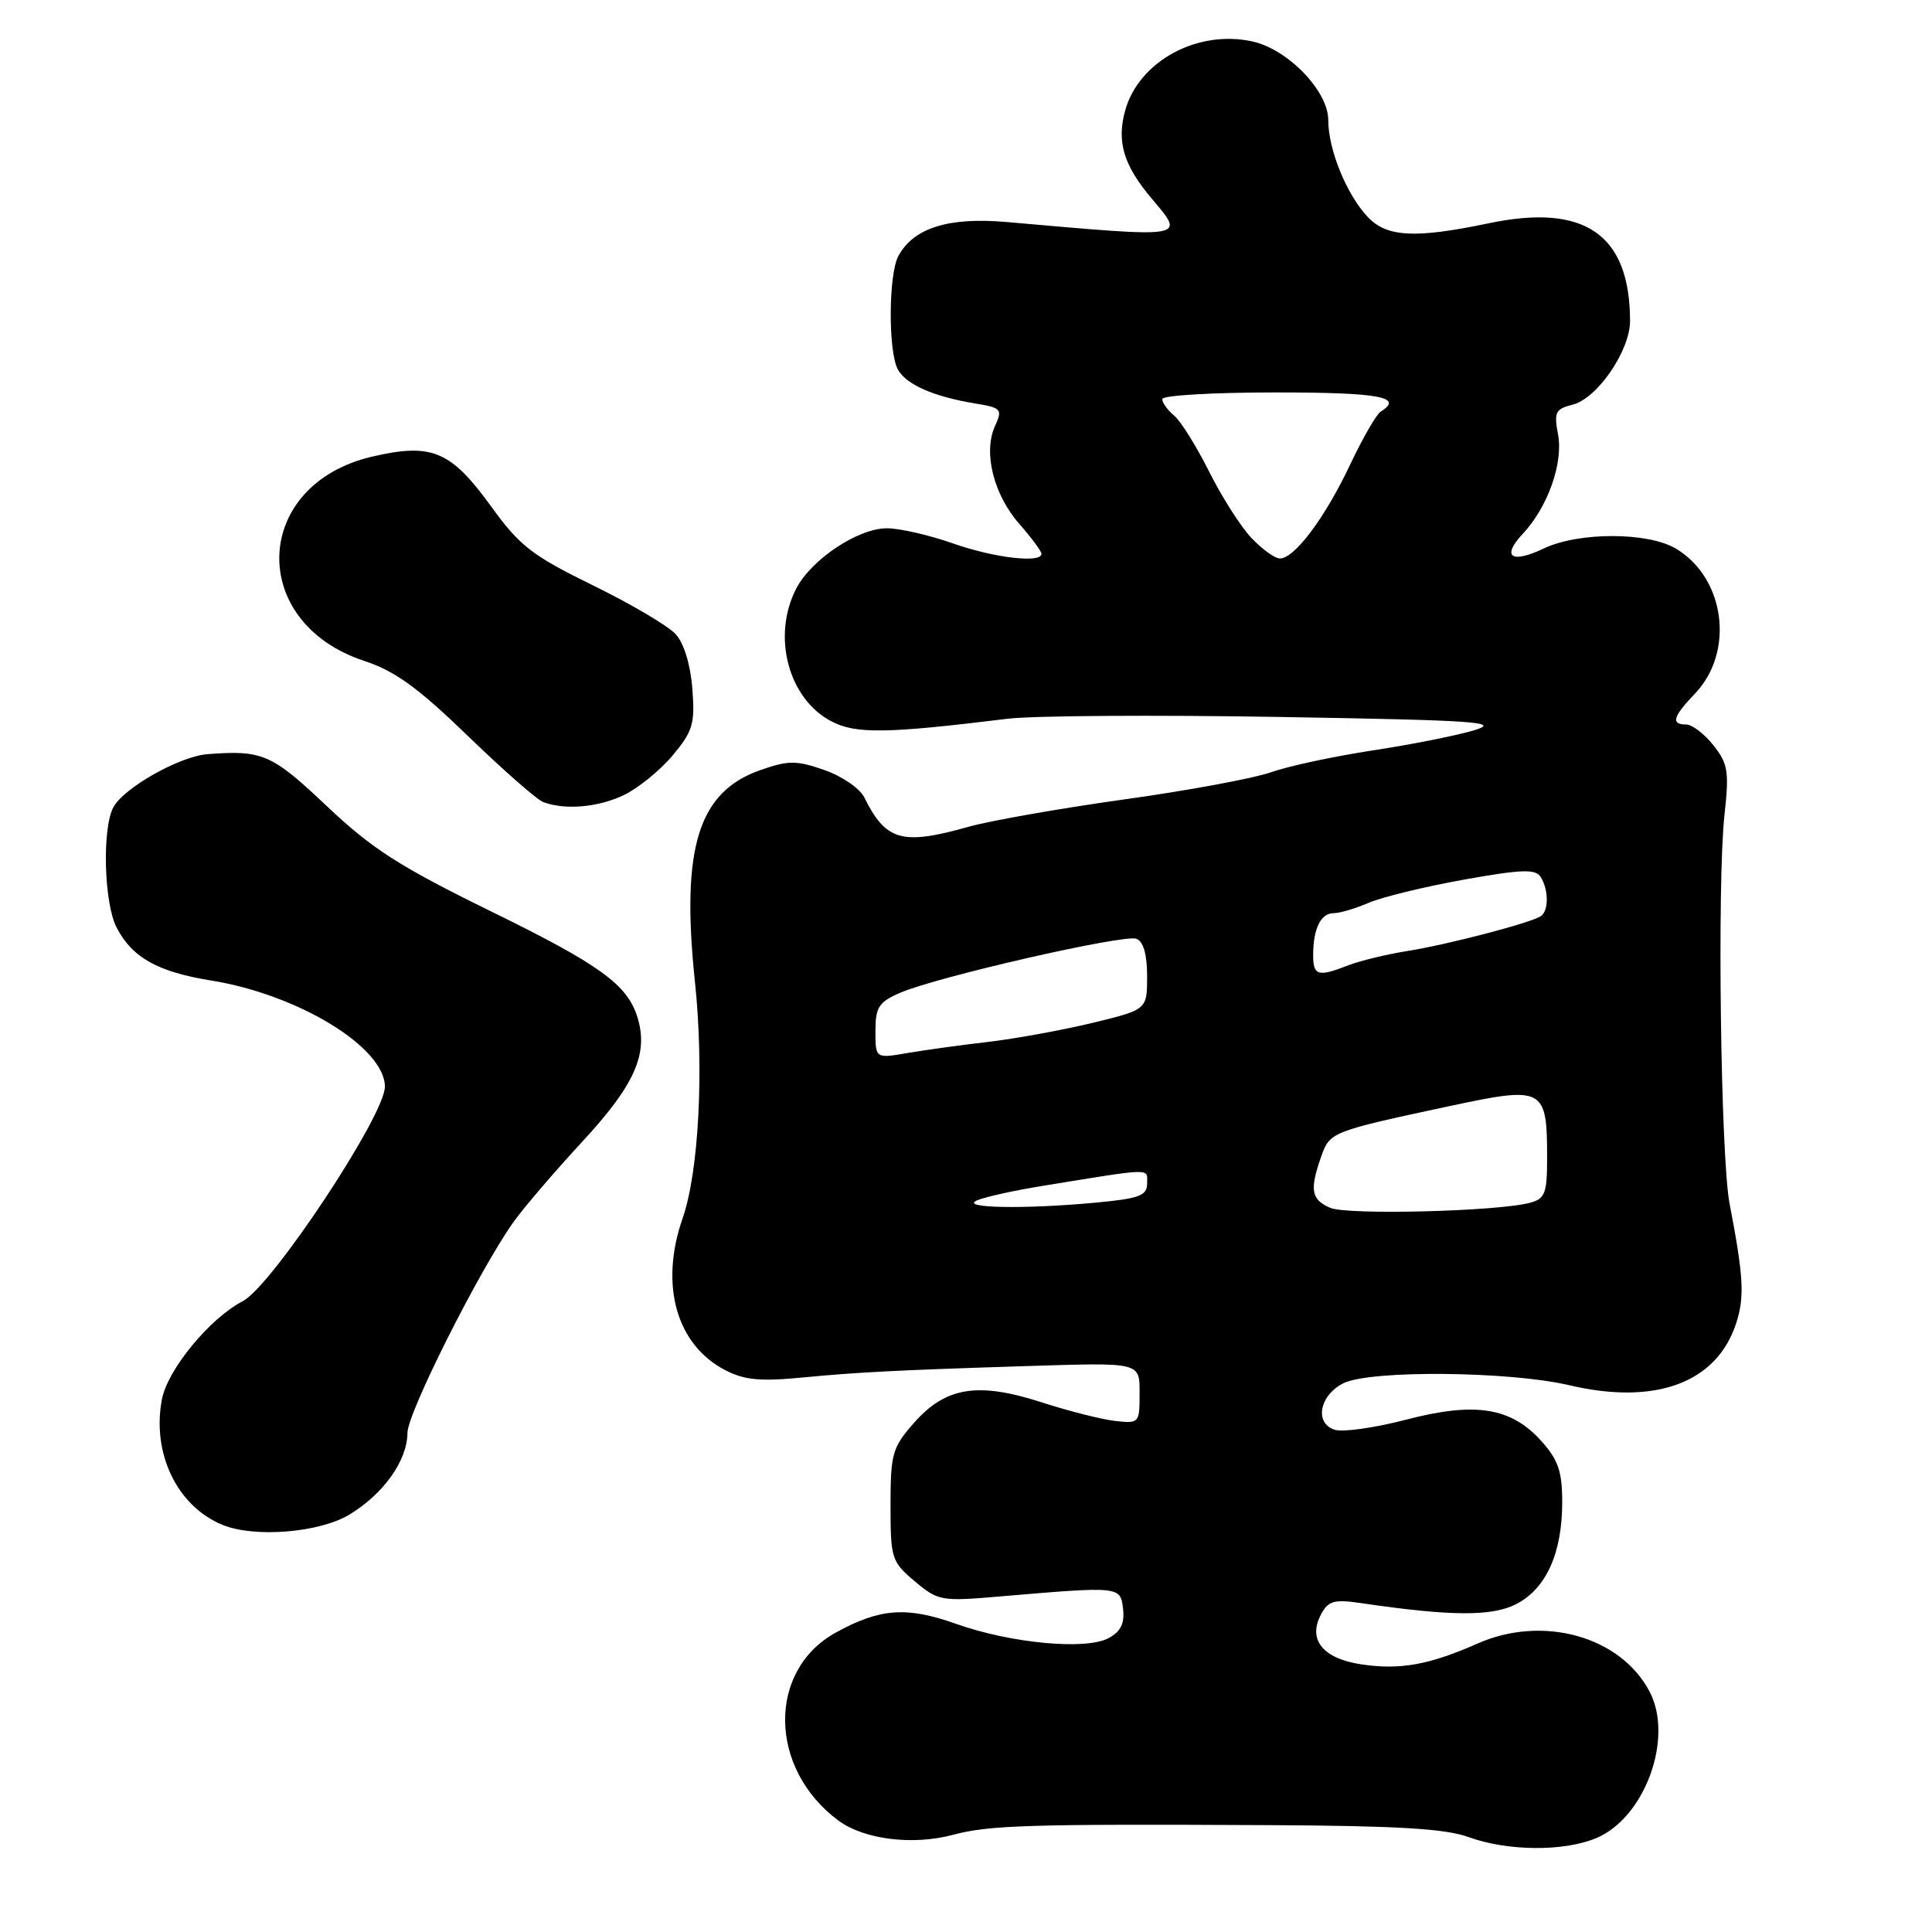 <?xml version="1.0" encoding="UTF-8" standalone="no"?>
<!DOCTYPE svg PUBLIC "-//W3C//DTD SVG 1.1//EN" "http://www.w3.org/Graphics/SVG/1.1/DTD/svg11.dtd" >
<svg xmlns="http://www.w3.org/2000/svg" xmlns:xlink="http://www.w3.org/1999/xlink" version="1.1" viewBox="0 0 256 256">
 <g >
 <path fill="currentColor"
d=" M 211.51 243.56 C 217.93 240.88 221.79 230.36 218.61 224.21 C 214.80 216.84 204.46 213.93 195.75 217.79 C 189.37 220.61 185.50 221.30 180.41 220.54 C 175.27 219.77 173.25 217.26 175.05 213.90 C 176.01 212.11 176.78 211.90 180.34 212.42 C 192.25 214.17 197.70 214.21 200.93 212.54 C 204.88 210.49 207.00 205.79 207.00 199.05 C 207.00 194.99 206.48 193.45 204.25 190.96 C 200.22 186.47 195.46 185.72 186.29 188.12 C 182.18 189.19 177.93 189.80 176.85 189.45 C 174.14 188.59 174.83 184.89 178.00 183.29 C 181.52 181.52 200.00 181.68 207.94 183.55 C 219.34 186.23 227.44 183.25 230.03 175.40 C 231.19 171.90 231.04 169.18 229.18 159.50 C 228.00 153.39 227.52 116.96 228.50 108.00 C 229.14 102.22 228.97 101.20 227.03 98.75 C 225.84 97.24 224.21 96.00 223.43 96.00 C 221.37 96.00 221.66 94.97 224.58 91.92 C 229.89 86.38 228.59 76.55 222.04 72.68 C 218.31 70.48 209.16 70.48 204.55 72.68 C 200.25 74.73 198.91 73.79 201.78 70.73 C 205.08 67.22 207.16 61.36 206.45 57.58 C 205.89 54.62 206.10 54.19 208.39 53.62 C 211.65 52.80 216.00 46.45 215.99 42.52 C 215.97 31.06 210.00 26.92 197.29 29.58 C 187.50 31.63 183.75 31.43 181.22 28.74 C 178.41 25.74 176.00 19.82 176.00 15.90 C 176.00 12.06 170.65 6.52 165.94 5.49 C 158.67 3.89 150.89 8.12 149.09 14.65 C 147.95 18.76 148.88 21.88 152.53 26.22 C 157.09 31.64 157.66 31.55 133.40 29.42 C 125.68 28.74 121.03 30.20 119.03 33.94 C 117.73 36.37 117.68 46.54 118.96 48.93 C 120.04 50.94 123.67 52.55 129.21 53.46 C 132.70 54.04 132.86 54.22 131.84 56.46 C 130.26 59.93 131.65 65.53 135.05 69.40 C 136.67 71.25 138.00 73.04 138.00 73.38 C 138.00 74.66 131.74 73.93 126.26 72.00 C 123.13 70.90 119.20 70.00 117.52 70.00 C 113.70 70.00 107.51 74.12 105.51 77.98 C 102.24 84.30 104.46 92.63 110.20 95.60 C 113.43 97.27 117.48 97.21 133.50 95.24 C 136.80 94.83 153.00 94.72 169.50 95.00 C 195.64 95.44 198.97 95.66 195.35 96.76 C 193.08 97.45 187.00 98.66 181.85 99.44 C 176.71 100.23 170.68 101.52 168.44 102.32 C 166.21 103.12 157.44 104.75 148.94 105.93 C 140.45 107.12 131.18 108.75 128.35 109.55 C 119.50 112.04 117.39 111.44 114.51 105.64 C 113.93 104.46 111.55 102.84 109.23 102.03 C 105.51 100.74 104.49 100.74 100.78 102.03 C 92.52 104.91 90.22 112.33 92.08 130.06 C 93.31 141.70 92.60 155.25 90.45 161.43 C 87.38 170.24 89.61 178.20 96.11 181.56 C 98.65 182.87 100.76 183.07 106.40 182.52 C 113.55 181.83 118.99 181.55 135.50 181.03 C 151.45 180.53 151.00 180.42 151.00 184.83 C 151.00 188.55 150.92 188.64 147.75 188.28 C 145.96 188.08 141.56 186.96 137.97 185.80 C 129.54 183.08 125.28 183.78 121.08 188.57 C 118.24 191.80 118.00 192.64 118.00 199.45 C 118.00 206.52 118.13 206.93 121.21 209.53 C 124.31 212.13 124.72 212.21 132.46 211.54 C 148.47 210.18 148.46 210.17 148.81 213.18 C 149.03 215.13 148.51 216.19 146.89 217.06 C 143.87 218.68 133.95 217.75 126.66 215.16 C 120.15 212.85 116.62 213.10 110.79 216.30 C 101.65 221.30 101.81 234.36 111.09 241.23 C 114.47 243.74 120.93 244.55 126.25 243.13 C 131.07 241.84 136.34 241.68 168.03 241.84 C 185.02 241.92 191.53 242.31 194.53 243.40 C 199.70 245.30 207.18 245.37 211.51 243.56 Z  M 46.30 200.69 C 50.83 197.95 53.98 193.51 53.99 189.86 C 54.00 187.21 63.47 168.38 68.02 161.95 C 69.37 160.05 73.50 155.23 77.19 151.24 C 84.10 143.77 85.94 139.64 84.48 134.84 C 83.15 130.47 79.52 127.84 65.00 120.73 C 52.90 114.80 49.31 112.49 43.30 106.81 C 36.01 99.91 34.78 99.37 27.50 99.93 C 23.81 100.21 16.40 104.39 15.02 106.97 C 13.51 109.78 13.78 119.68 15.45 122.90 C 17.50 126.88 20.90 128.78 27.96 129.92 C 39.54 131.78 51.00 138.79 51.00 144.00 C 51.00 147.80 36.00 170.43 32.17 172.41 C 27.79 174.68 22.19 181.49 21.45 185.44 C 20.10 192.61 23.49 199.61 29.50 202.06 C 33.74 203.79 42.34 203.09 46.30 200.69 Z  M 82.63 105.37 C 84.52 104.47 87.44 102.11 89.11 100.12 C 91.81 96.89 92.10 95.93 91.74 91.27 C 91.50 88.10 90.63 85.24 89.54 84.04 C 88.54 82.94 83.61 80.03 78.56 77.56 C 70.48 73.60 68.88 72.36 65.06 67.08 C 59.73 59.72 57.21 58.67 49.33 60.50 C 33.44 64.19 32.73 82.46 48.28 87.58 C 52.33 88.91 55.40 91.13 62.00 97.52 C 66.67 102.04 71.17 105.99 72.00 106.29 C 74.91 107.36 79.23 106.98 82.63 105.37 Z  M 176.25 160.04 C 173.74 158.95 173.51 157.69 175.06 153.26 C 176.20 150.00 176.39 149.92 192.00 146.58 C 204.61 143.88 205.00 144.09 205.00 153.47 C 205.00 158.12 204.72 158.84 202.75 159.37 C 198.50 160.52 178.52 161.03 176.25 160.04 Z  M 129.50 159.04 C 130.60 158.58 134.43 157.74 138.00 157.16 C 152.99 154.72 152.00 154.75 152.00 156.81 C 152.00 158.43 150.99 158.81 145.25 159.35 C 135.66 160.25 126.97 160.08 129.50 159.04 Z  M 116.00 136.62 C 116.00 133.46 116.44 132.78 119.25 131.56 C 124.12 129.44 148.95 123.77 150.58 124.39 C 151.51 124.75 152.00 126.46 152.00 129.36 C 152.00 133.78 152.00 133.78 144.75 135.54 C 140.76 136.50 134.57 137.63 131.00 138.05 C 127.42 138.46 122.59 139.13 120.25 139.53 C 116.00 140.26 116.00 140.26 116.00 136.62 Z  M 174.00 126.58 C 174.00 123.07 175.00 121.00 176.71 121.00 C 177.53 121.00 179.62 120.38 181.35 119.63 C 183.08 118.88 188.73 117.50 193.90 116.57 C 201.59 115.19 203.46 115.12 204.14 116.19 C 205.23 117.91 205.23 120.74 204.13 121.42 C 202.64 122.34 191.75 125.18 186.50 126.01 C 183.75 126.45 180.23 127.30 178.68 127.90 C 174.65 129.48 174.00 129.29 174.00 126.58 Z  M 165.79 71.25 C 164.37 69.74 161.85 65.77 160.19 62.44 C 158.52 59.11 156.45 55.79 155.58 55.07 C 154.71 54.35 154.00 53.36 154.00 52.88 C 154.00 52.39 160.75 52.00 169.00 52.00 C 182.74 52.00 186.07 52.60 182.96 54.53 C 182.39 54.88 180.55 58.07 178.88 61.61 C 175.57 68.61 171.53 74.00 169.60 74.00 C 168.92 74.00 167.21 72.76 165.79 71.25 Z "/>
</g>
</svg>